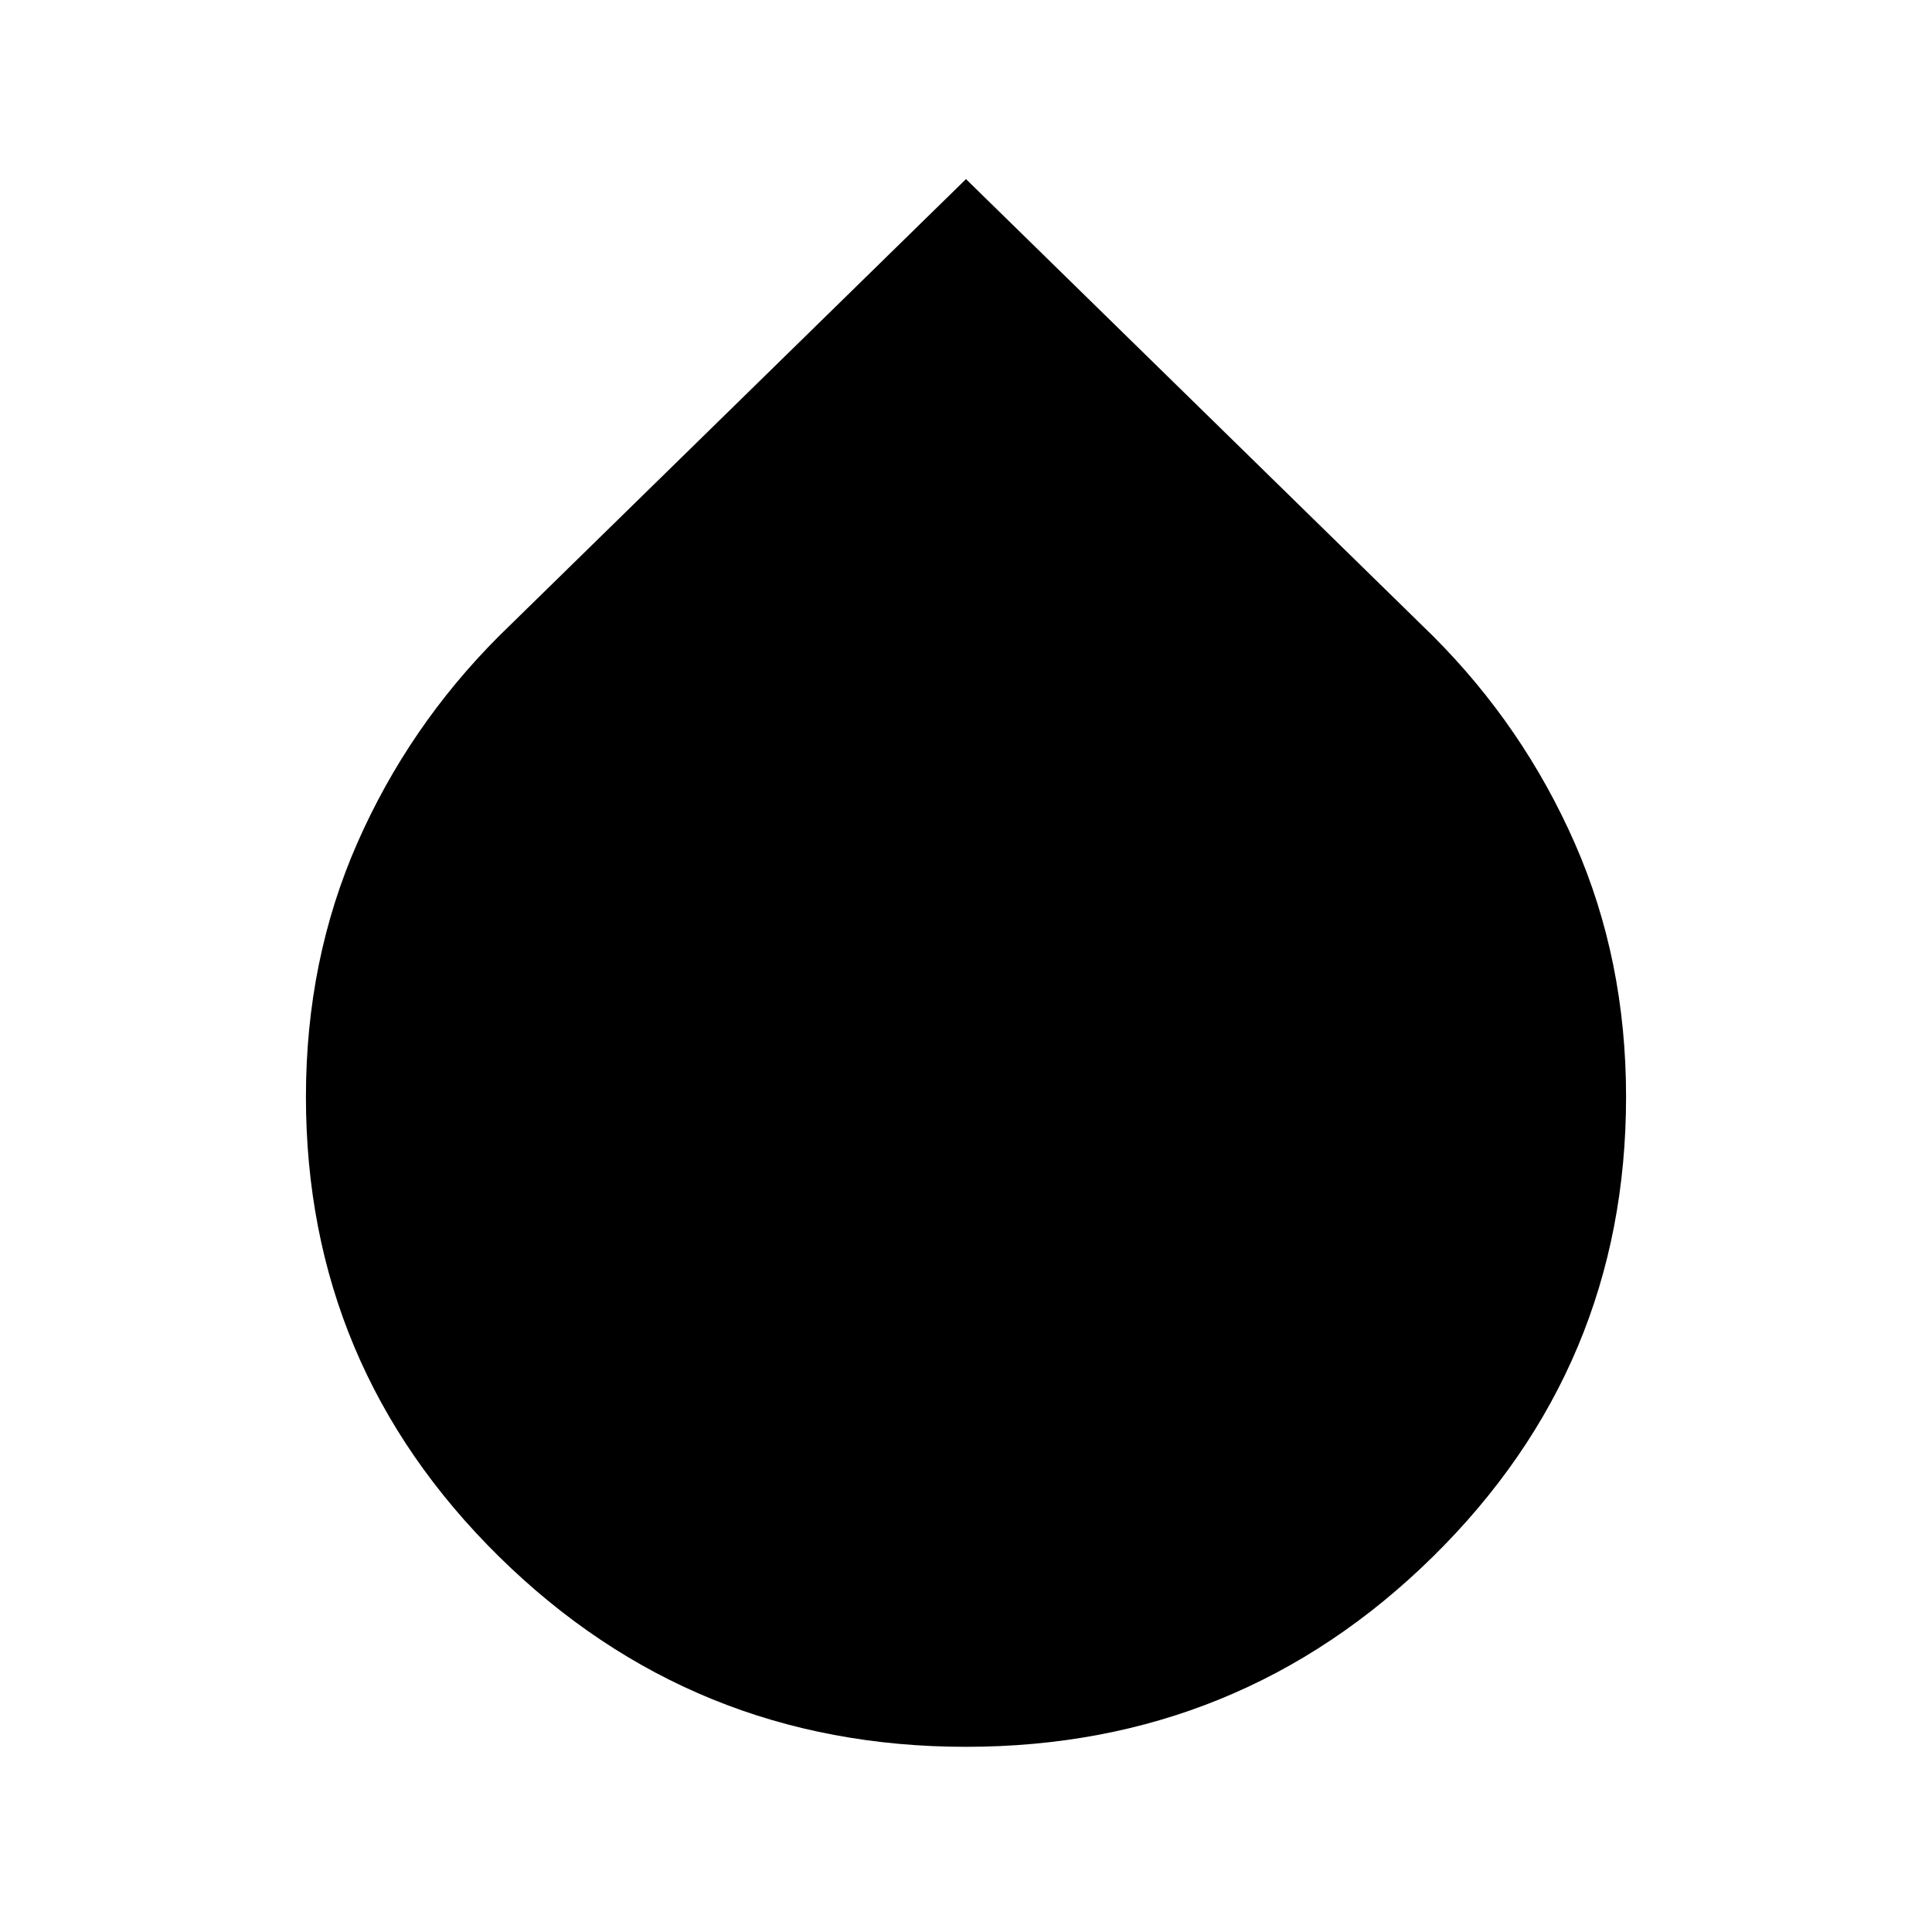 <svg xmlns="http://www.w3.org/2000/svg" viewBox="0 0 20 20"><path d="M10 18.083q-2.833 0-4.833-1.968-2-1.969-2-4.761 0-1.416.531-2.625.531-1.208 1.469-2.146L10 1.854l4.833 4.729q.938.938 1.469 2.146.531 1.209.531 2.625 0 2.792-2 4.761-2 1.968-4.833 1.968Z"/></svg>